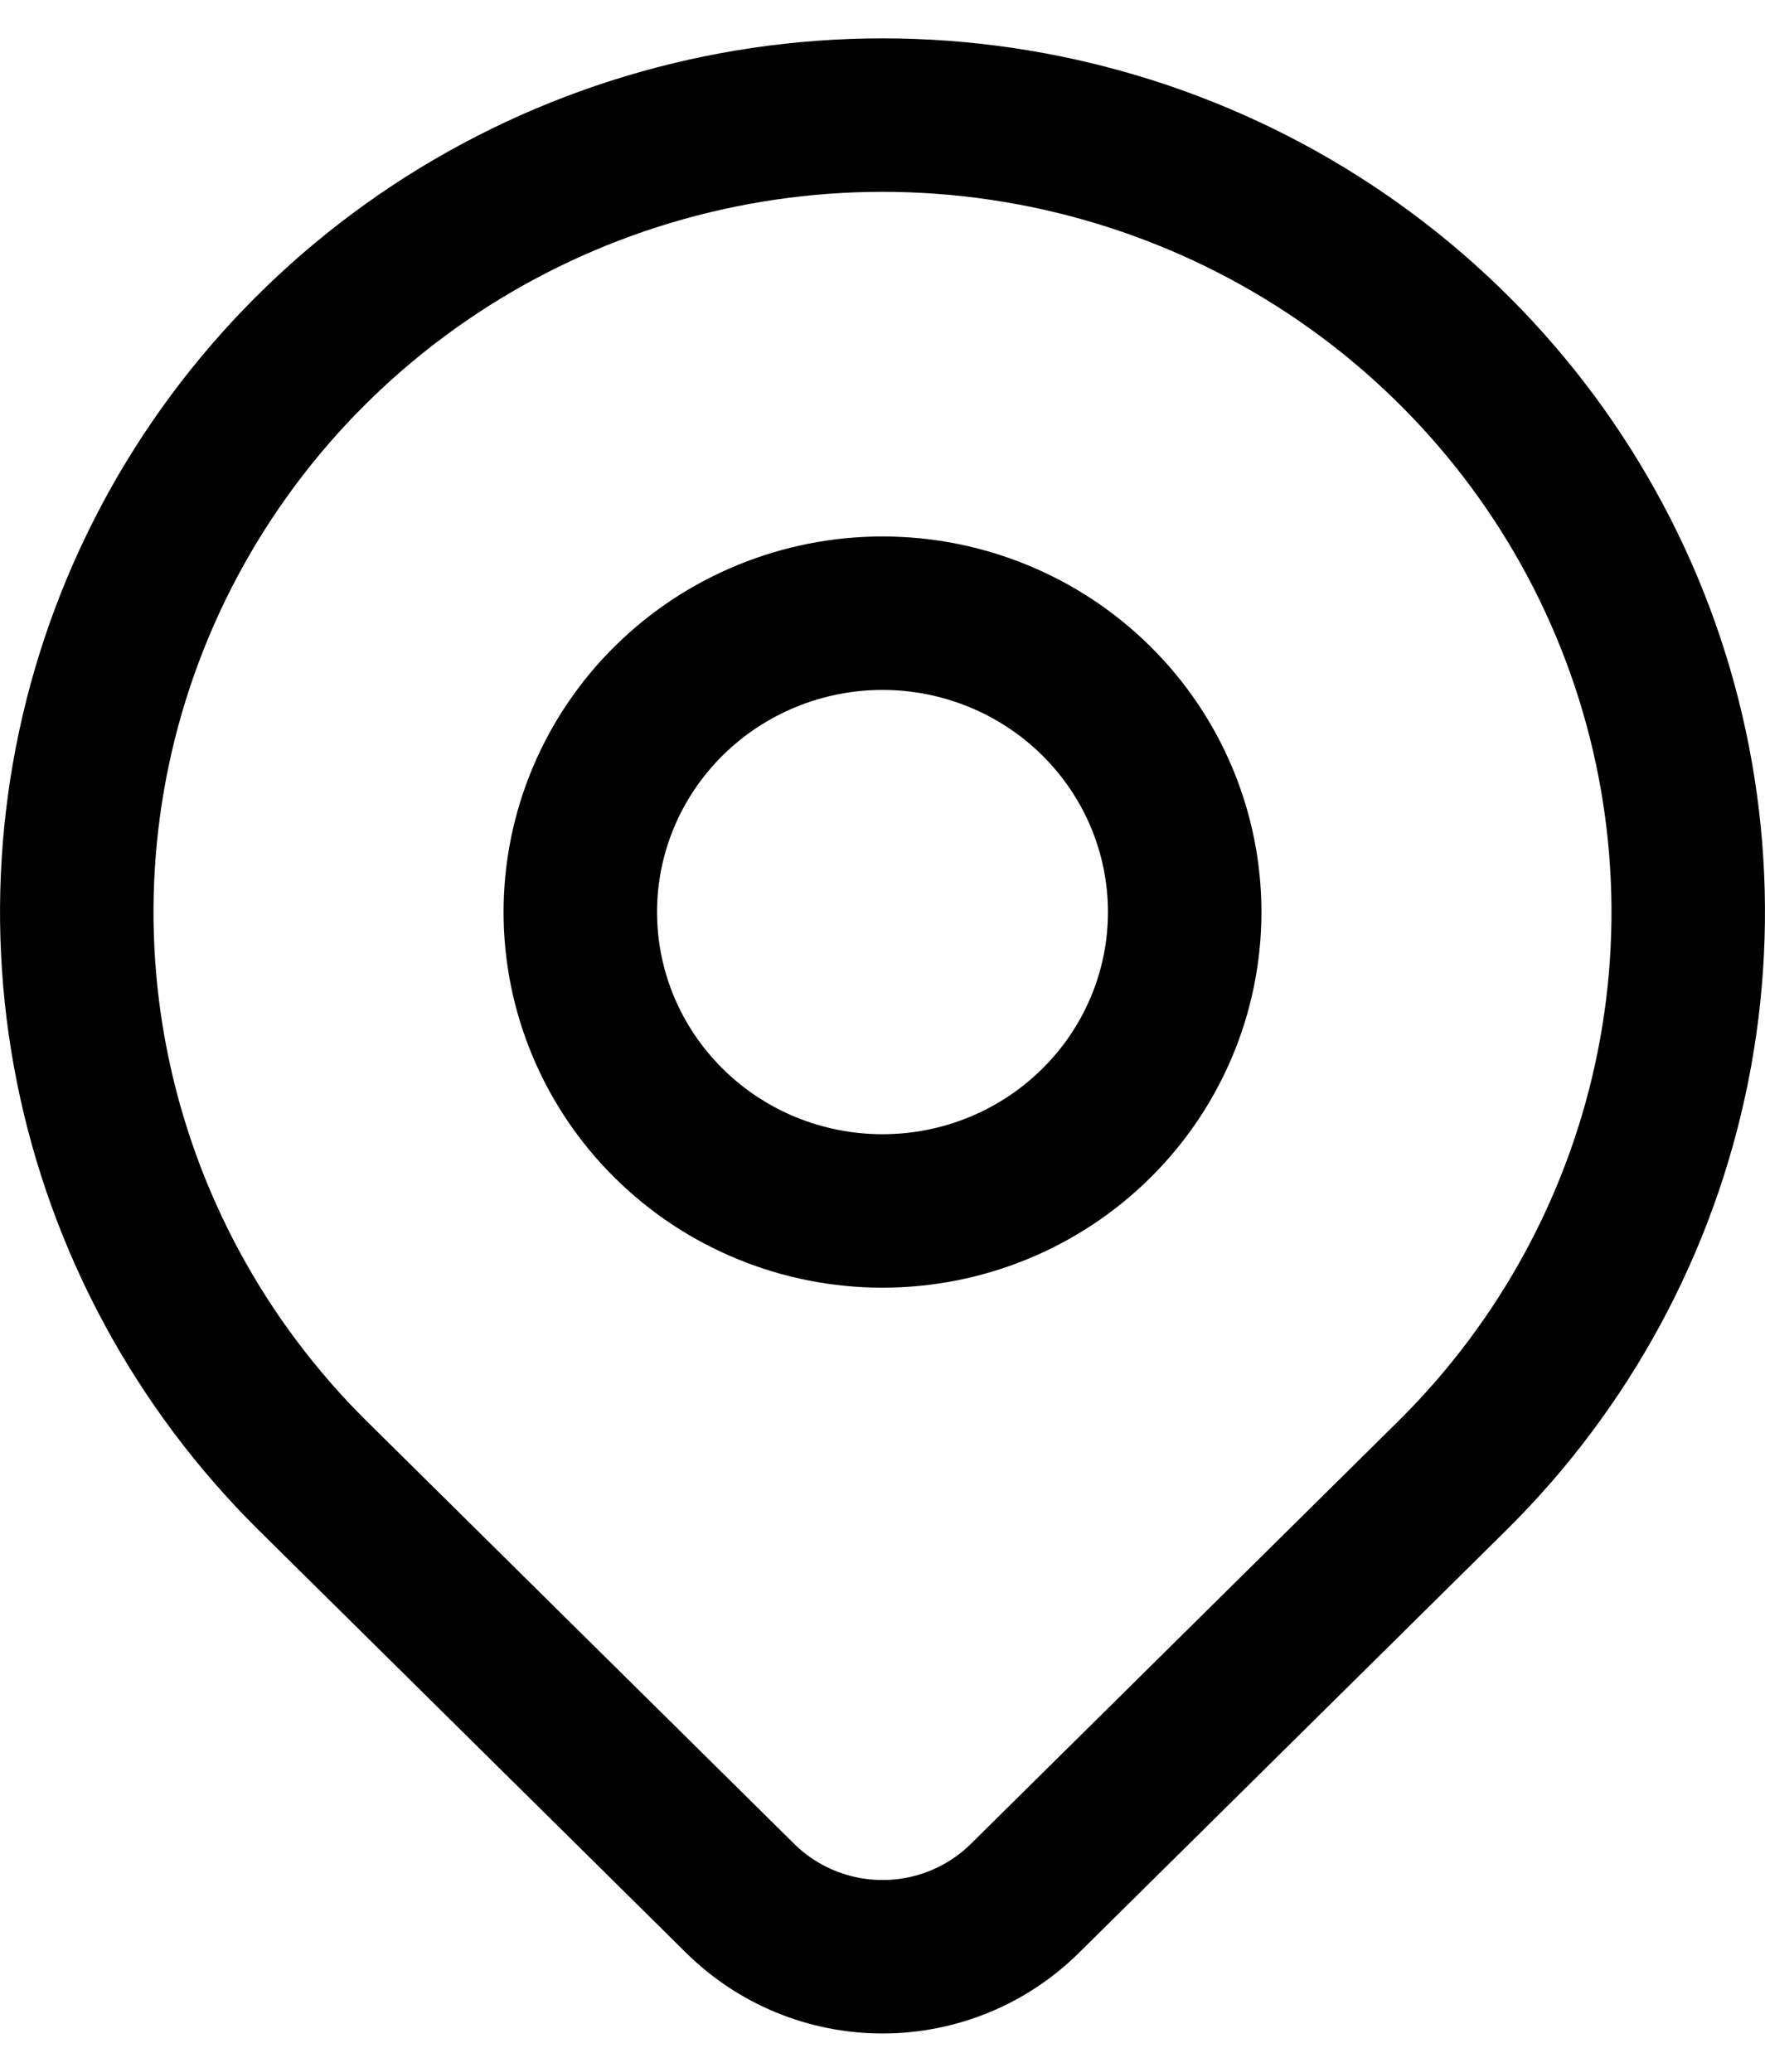 <svg width="23" height="27" viewBox="0 0 23 27" fill="none" xmlns="http://www.w3.org/2000/svg">
<path d="M15.438 11.886C15.438 12.919 15.023 13.91 14.284 14.64C13.546 15.371 12.544 15.781 11.5 15.781C10.456 15.781 9.454 15.371 8.716 14.64C7.977 13.91 7.562 12.919 7.562 11.886C7.562 10.853 7.977 9.862 8.716 9.132C9.454 8.402 10.456 7.991 11.5 7.991C12.544 7.991 13.546 8.402 14.284 9.132C15.023 9.862 15.438 10.853 15.438 11.886V11.886Z" stroke="black" stroke-width="2" stroke-linecap="round" stroke-linejoin="round"/>
<path d="M18.925 19.231L13.356 24.739C13.112 24.98 12.823 25.172 12.505 25.302C12.187 25.433 11.845 25.5 11.501 25.5C11.156 25.5 10.815 25.433 10.496 25.302C10.178 25.172 9.889 24.98 9.645 24.739L4.075 19.231C2.607 17.778 1.607 15.927 1.202 13.913C0.797 11.898 1.005 9.809 1.799 7.912C2.594 6.014 3.94 4.392 5.667 3.25C7.393 2.109 9.423 1.5 11.5 1.5C13.577 1.5 15.607 2.109 17.333 3.25C19.06 4.392 20.406 6.014 21.201 7.912C21.995 9.809 22.203 11.898 21.798 13.913C21.393 15.927 20.393 17.778 18.925 19.231V19.231Z" stroke="black" stroke-width="2" stroke-linecap="round" stroke-linejoin="round"/>
</svg>
